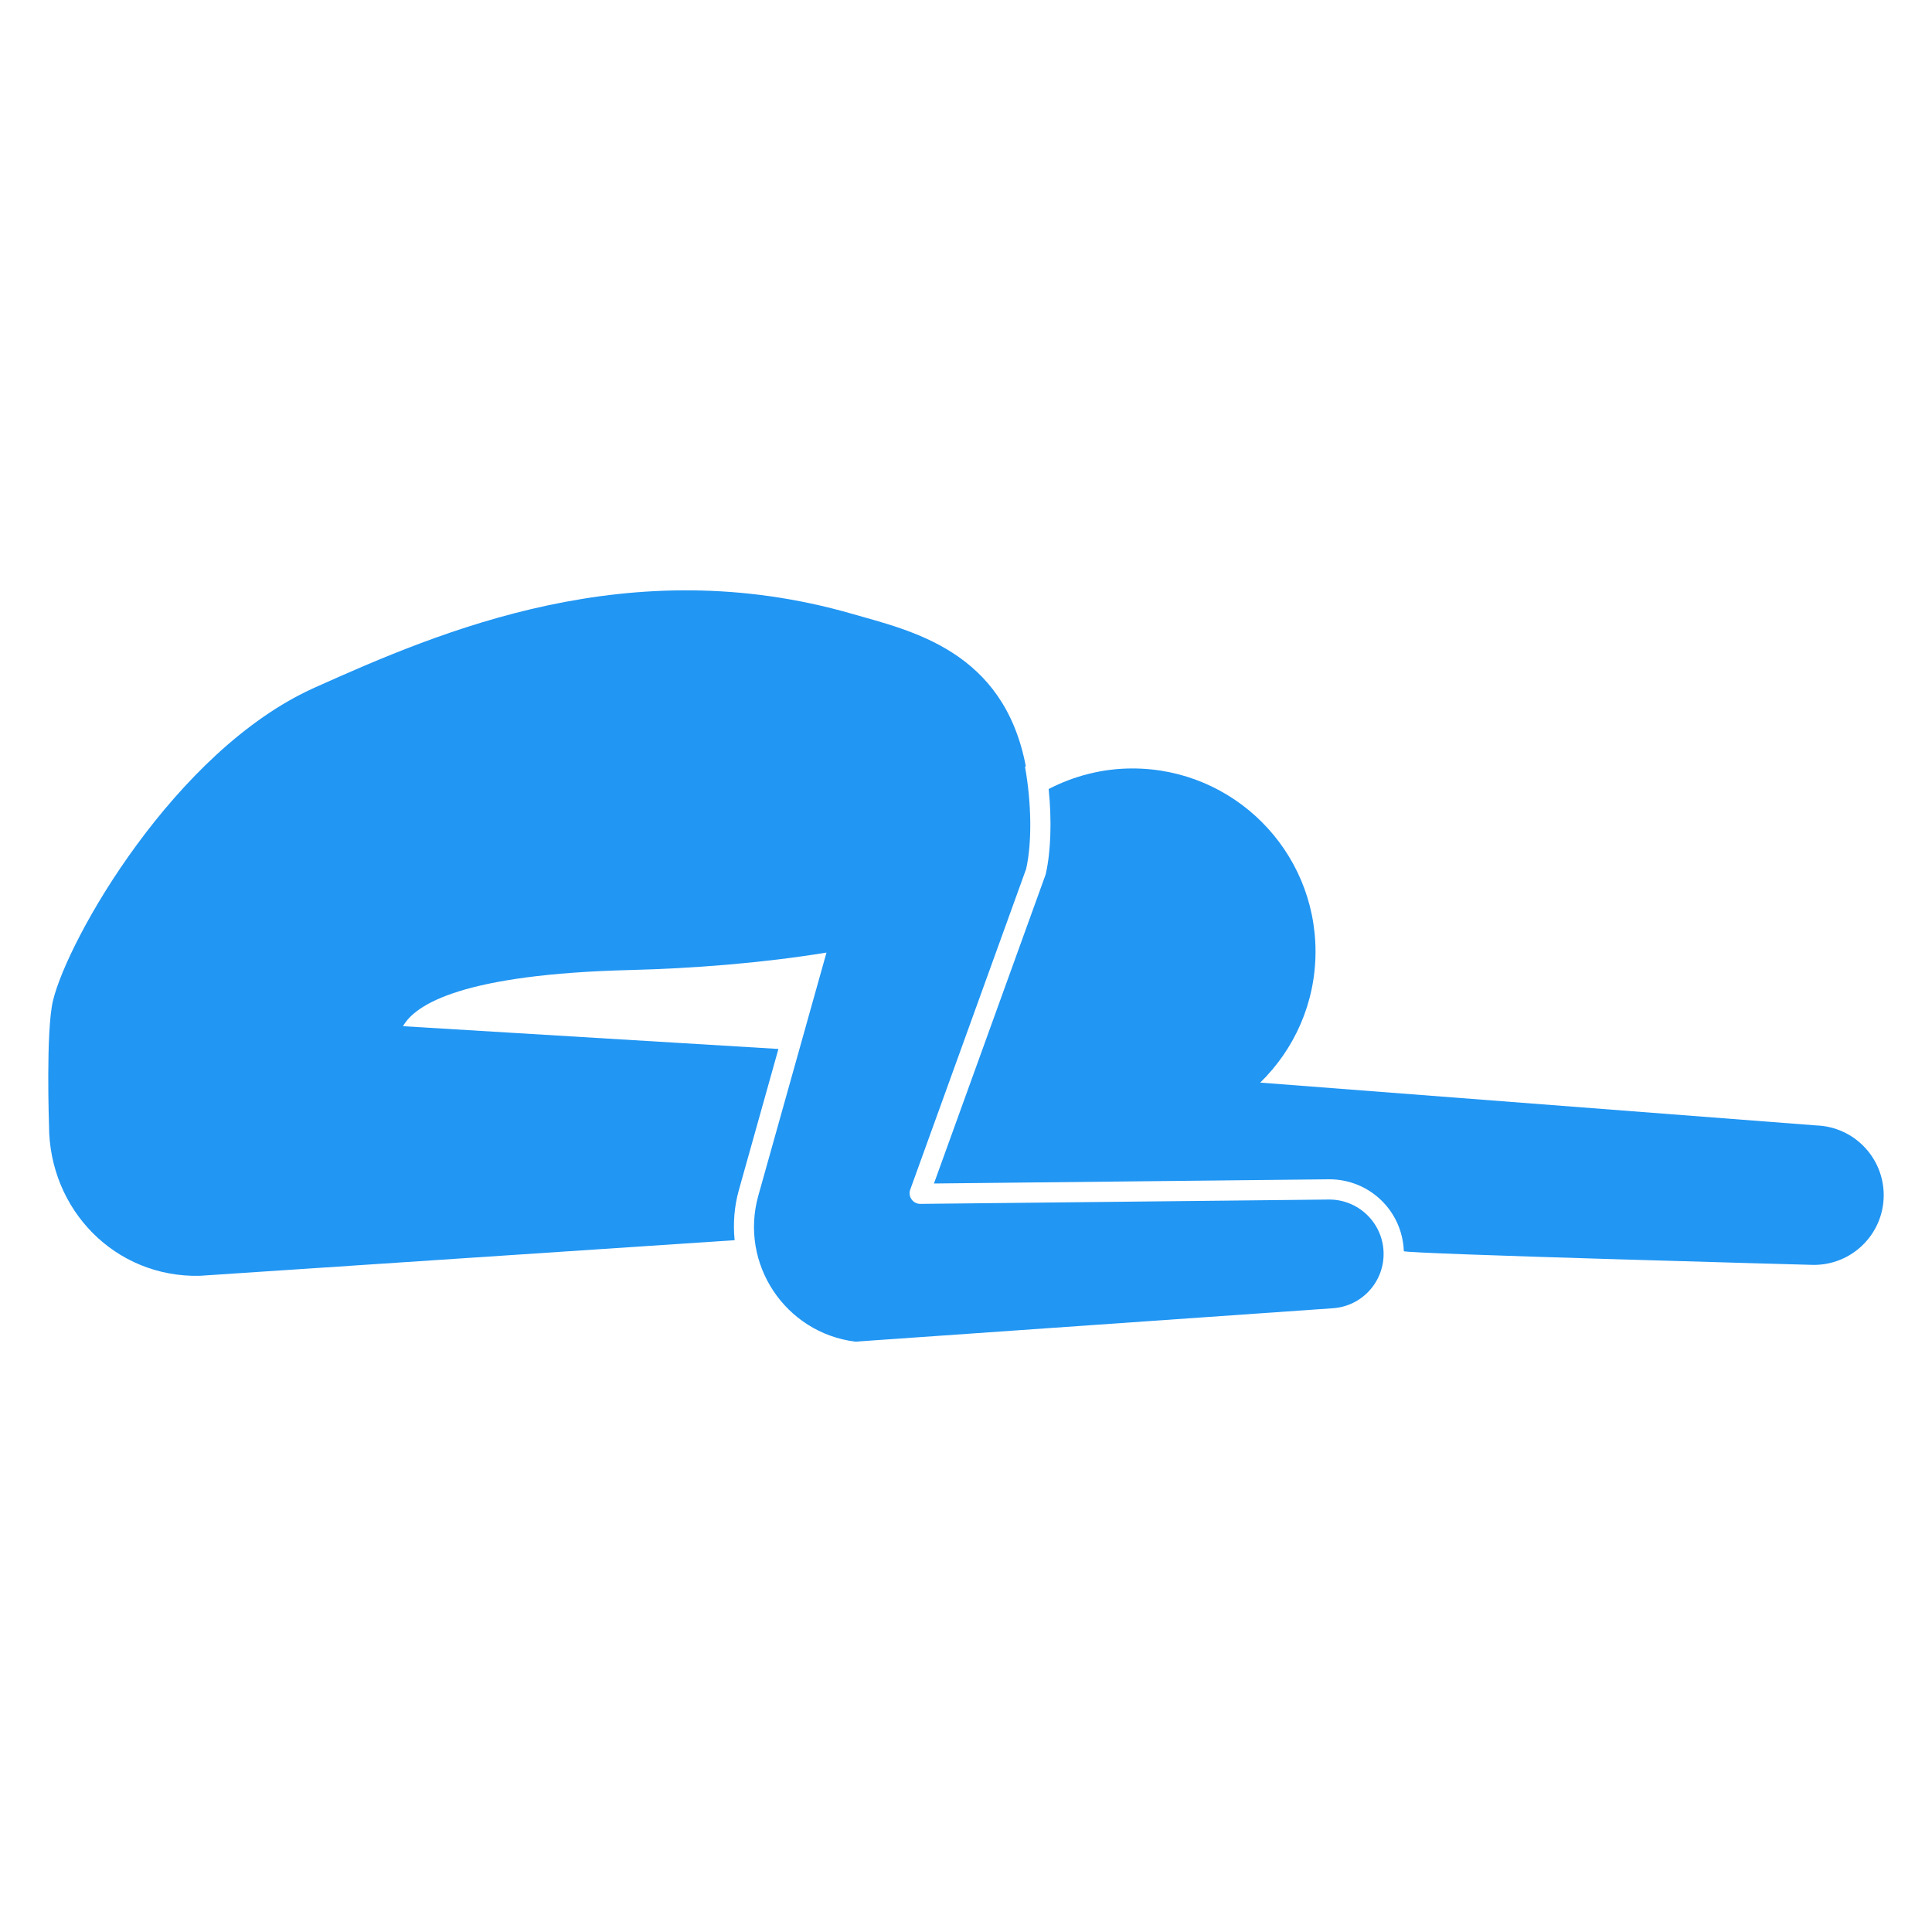 <ns0:svg xmlns:ns0="http://www.w3.org/2000/svg" version="1.1" x="0px" y="0px" viewBox="-429 231 100 100" enable-background="new -429 231 100 100" xml:space="preserve"><ns0:g display="none"><ns0:path display="inline" d="M-334.977,289.252l-30.738-2.366c1.676-1.71,2.712-4.049,2.712-6.632c0-5.235-4.244-9.479-9.479-9.479   c-1.156,0-2.26,0.217-3.284,0.596c-0.879-6.652-5.962-7.688-9.131-8.601c-11.479-3.305-21.223,0.861-27.828,3.826   c-7.225,3.246-12.773,13.019-13.533,16.204c-0.374,1.568-0.204,6.445-0.204,6.445c0,4.37,3.417,7.885,7.786,7.79l28.933-1.269   c0.519,2.389,2.434,4.348,5.056,4.679l24.704-1.73c1.392-0.097,2.459-1.196,2.585-2.55l4.513-0.002l17.712,0.308   c2.018,0.035,3.672-1.591,3.672-3.61C-331.5,290.919-333.037,289.325-334.977,289.252z M-387.701,285.585l-20.314-1.41   c2.033-1.003,2.757-2.745,11.64-2.967c3.217-0.08,6.844-0.359,10.154-0.9L-387.701,285.585z" fill="#2196f3" /></ns0:g><ns0:path d="M-360.231,293.088l-21.129,0.225c-0.385,0.004-0.657-0.378-0.526-0.74l5.999-16.599c0.311-1.373,0.275-3.443-0.059-5.288  c0.015-0.006,0.027-0.017,0.042-0.023c-1.143-6-5.945-7.014-8.994-7.892c-11.479-3.305-21.223,0.861-27.828,3.826  c-7.225,3.245-12.773,13.019-13.533,16.204c-0.374,1.568-0.204,6.445-0.204,6.445c0,4.37,3.424,7.885,7.793,7.79l27.694-1.843  c-0.085-0.86-0.021-1.738,0.218-2.59l2.049-7.309l-19.432-1.178c0.641-1.143,3.123-2.692,11.765-2.908  c3.219-0.08,6.845-0.361,10.155-0.903l-3.528,12.579c-0.988,3.524,1.387,7.102,5.018,7.56l24.726-1.73  c1.516-0.106,2.675-1.396,2.618-2.915C-357.443,294.275-358.704,293.072-360.231,293.088z" fill="#2196f3" /><ns0:path d="M-334.977,289.253l-28.795-2.217c1.764-1.721,2.863-4.122,2.863-6.782c0-5.235-4.244-9.479-9.479-9.479  c-1.565,0-3.033,0.393-4.333,1.064c0.167,1.629,0.111,3.241-0.144,4.366l-0.014,0.063l-0.022,0.061l-5.757,15.929l20.459-0.218  c2.087,0,3.783,1.634,3.861,3.72c0.005,0.138,21.166,0.71,21.166,0.71c2.018,0.035,3.673-1.591,3.673-3.61  C-331.501,290.92-333.037,289.326-334.977,289.253z" fill="#2196f3" /></ns0:svg>